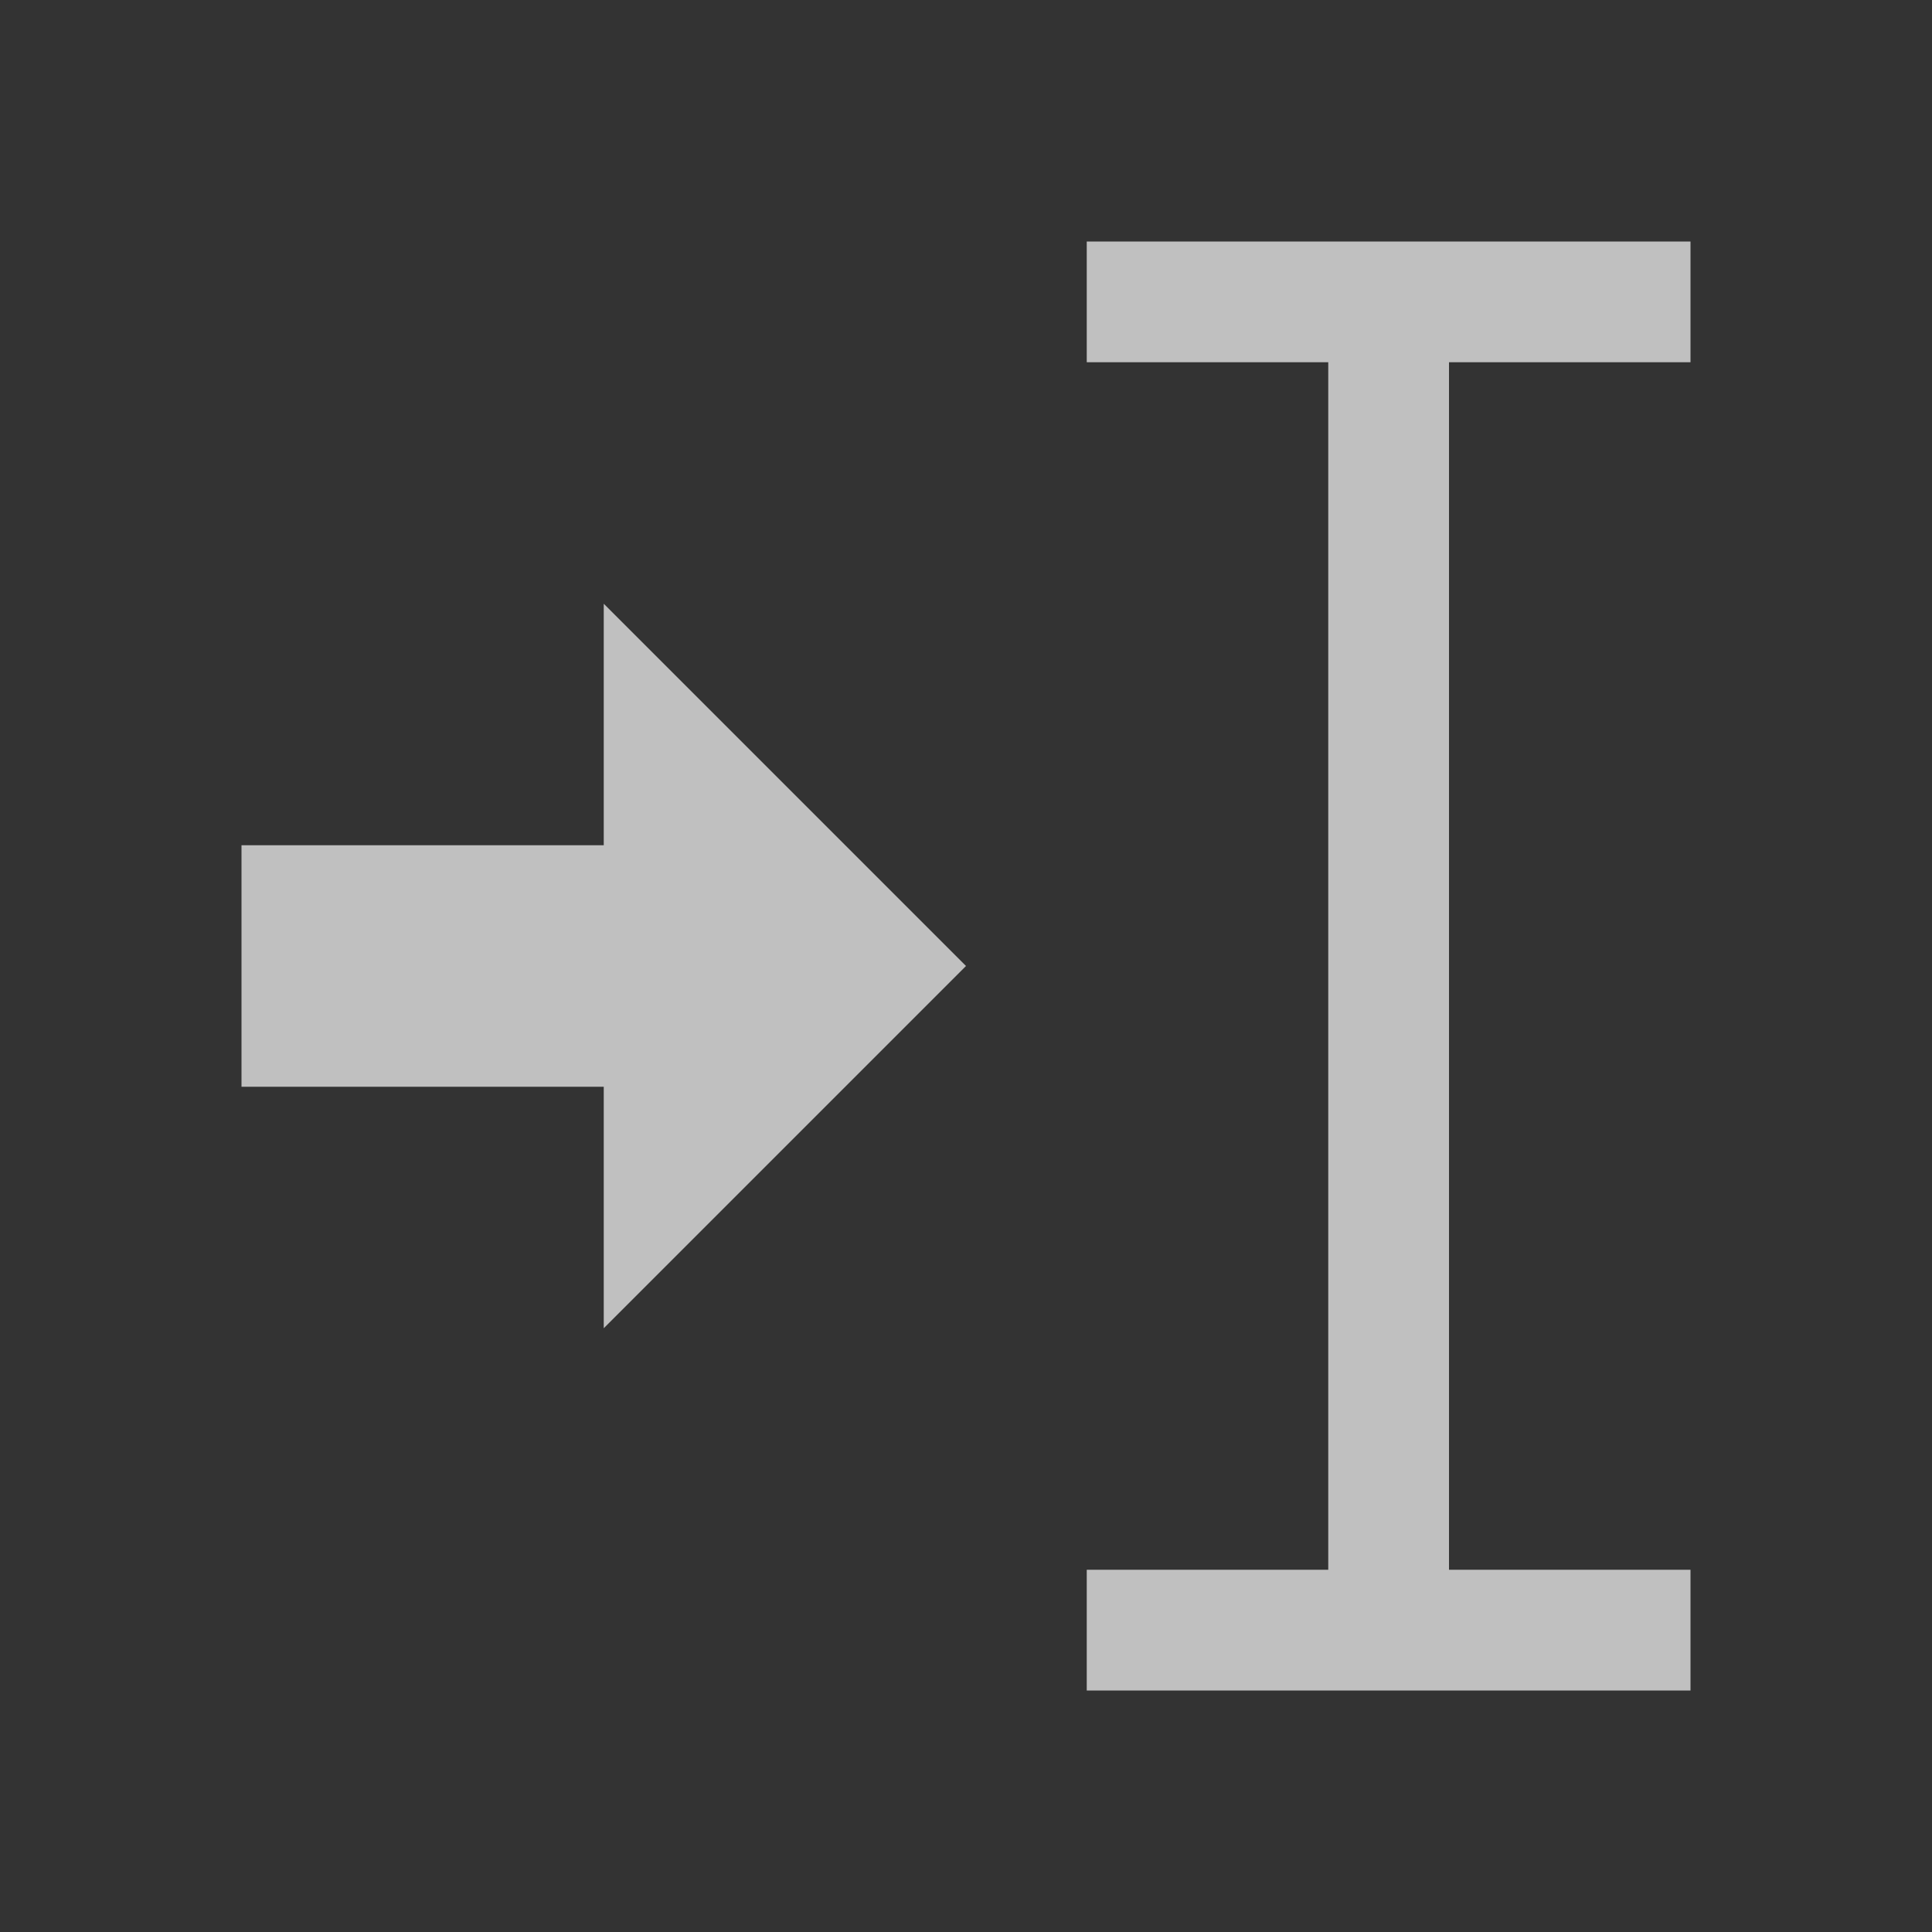 <svg xmlns="http://www.w3.org/2000/svg" viewBox="0 0 16 16">
    <rect x="0" y="0" width="16" height="16" fill="#333333" stroke="none"/>
    <path d="M9 2v1h2v10H9v1h5v-1h-2V3h2V2H9zM5 5v2H2v2h3v2l3-3-3-3z" style="fill:currentColor;fill-opacity:1;stroke:none;color:#fdfdfd;opacity:.7"/>
</svg>
